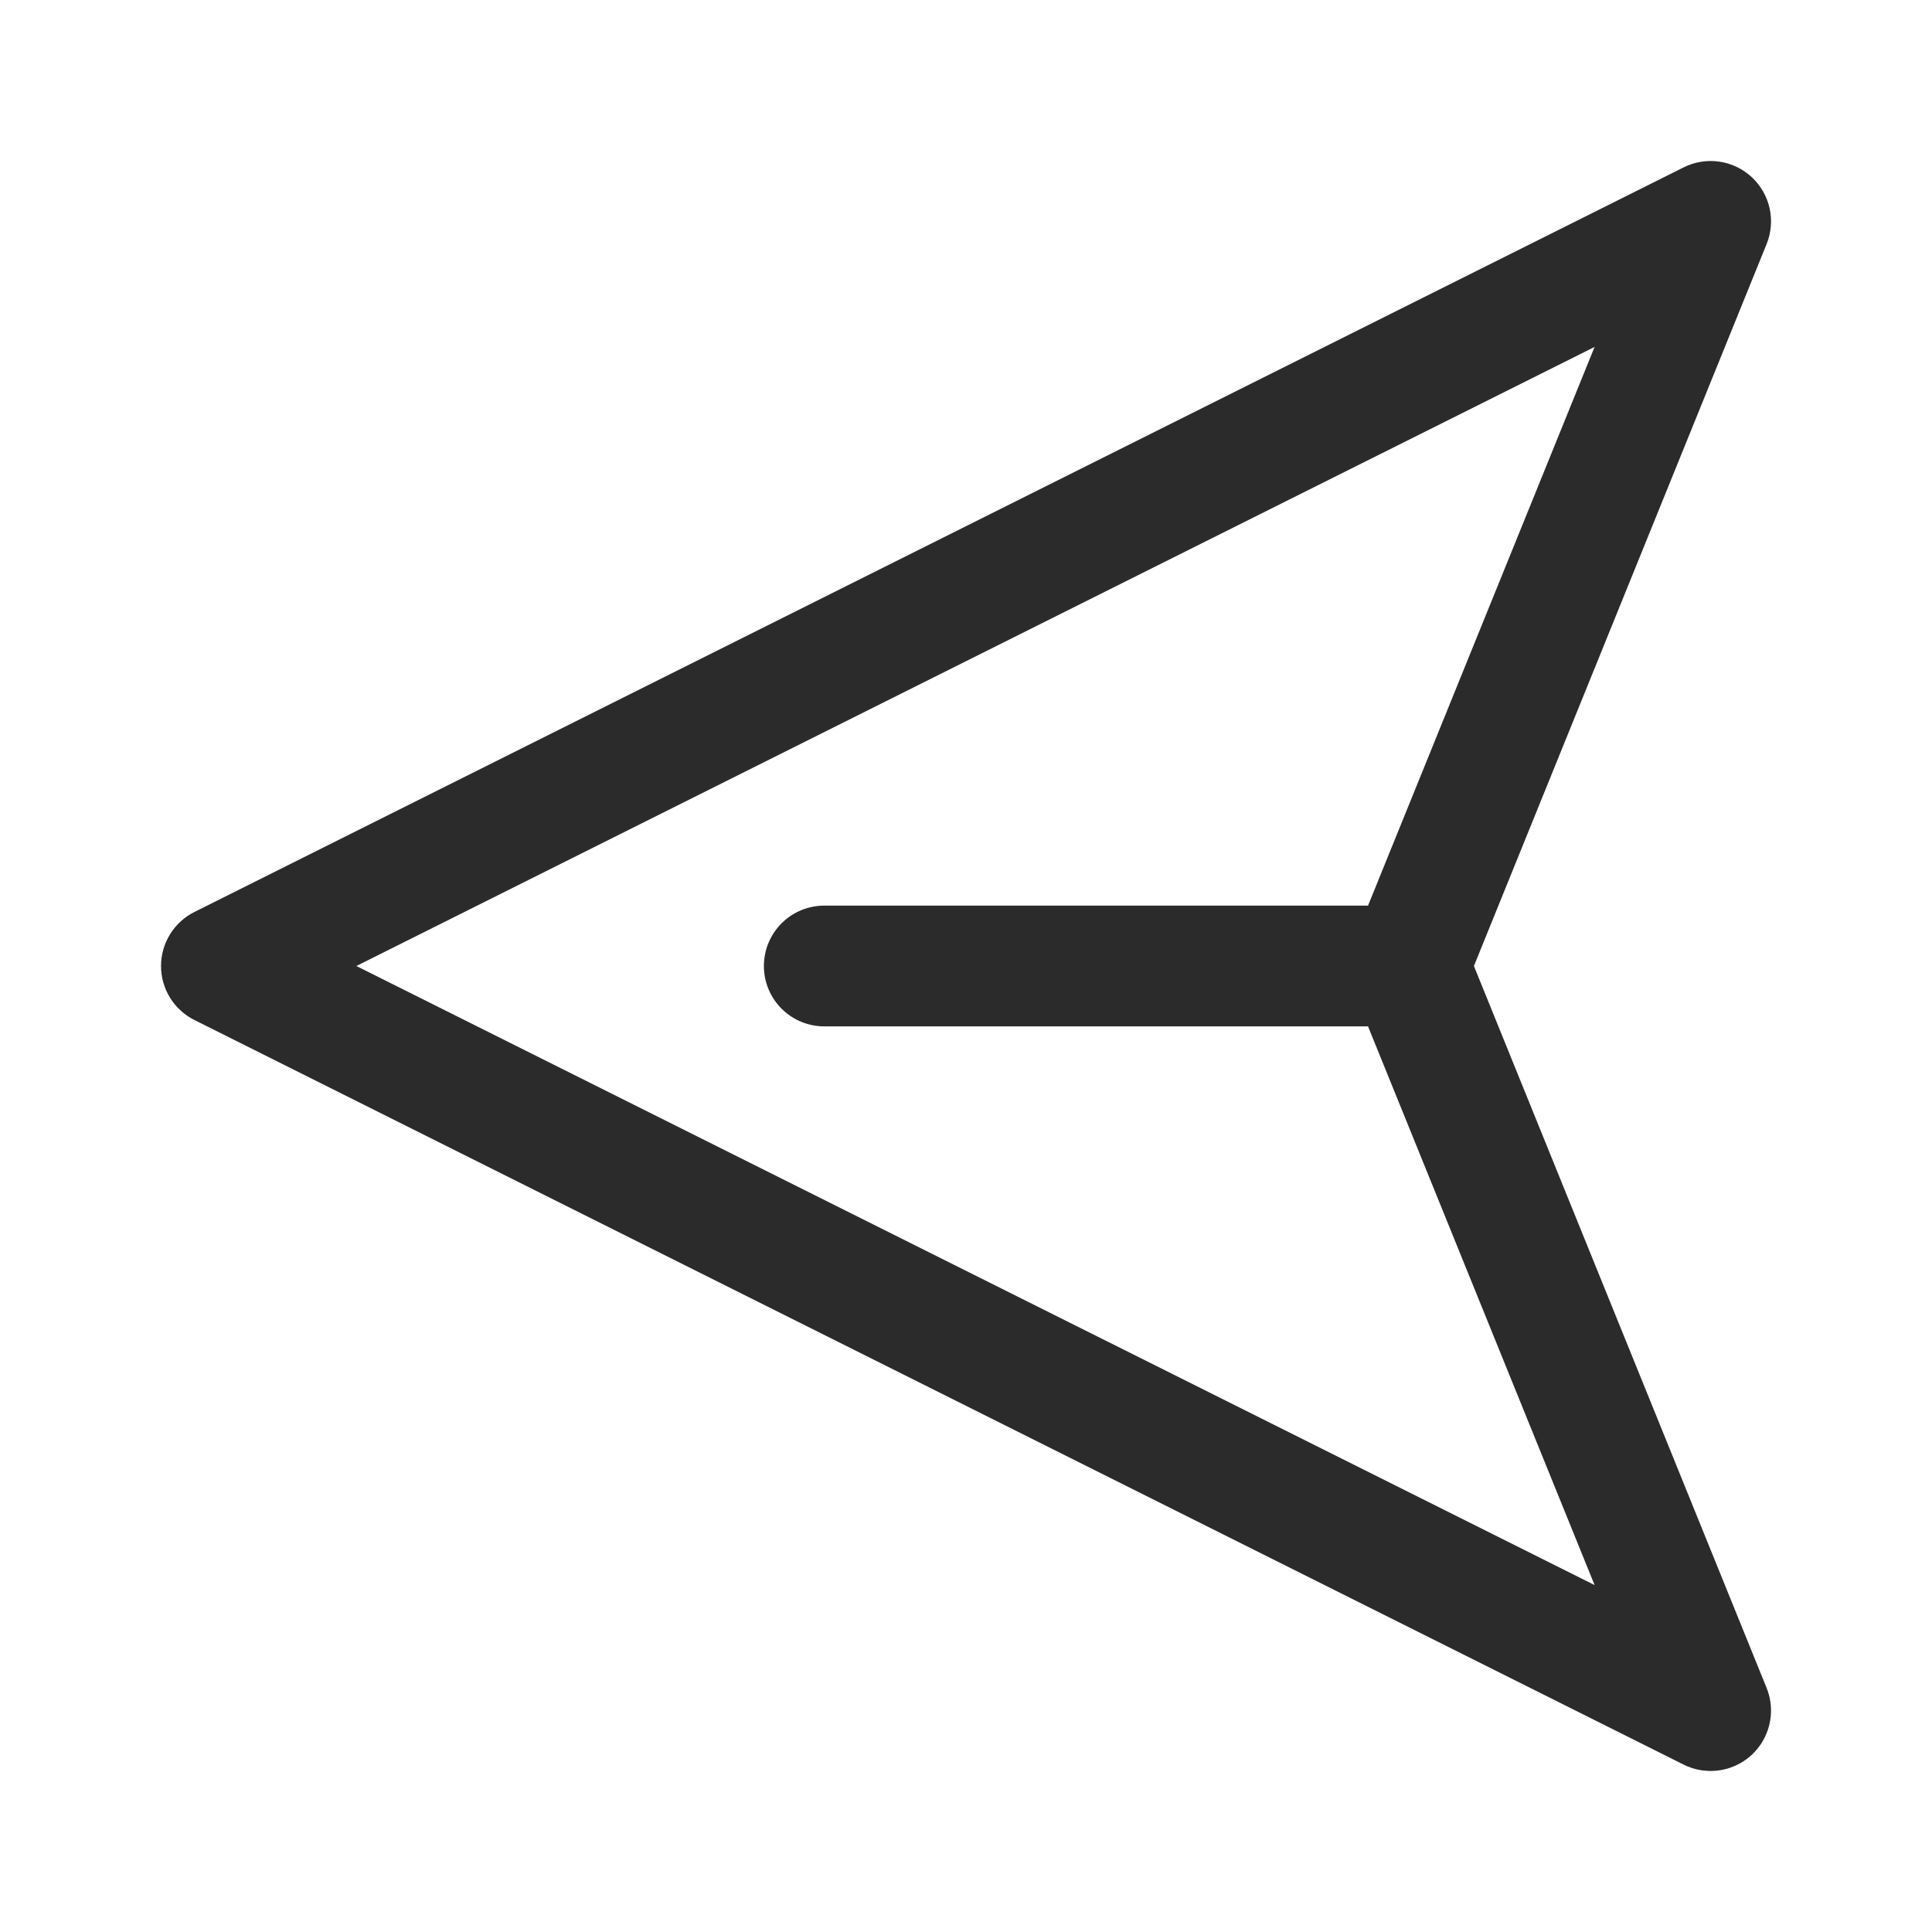 <svg width="144" height="144" viewBox="0 0 144 144" fill="none" xmlns="http://www.w3.org/2000/svg">
<path d="M127.664 131.994C128.387 131.968 129.093 131.768 129.722 131.411C130.351 131.054 130.885 130.55 131.278 129.943C131.671 129.336 131.912 128.643 131.981 127.923C132.05 127.203 131.944 126.477 131.672 125.806L109.857 72L131.672 18.193C132.016 17.346 132.094 16.414 131.895 15.521C131.696 14.629 131.23 13.818 130.558 13.197C129.887 12.576 129.042 12.174 128.137 12.045C127.232 11.916 126.308 12.066 125.49 12.474L14.49 67.974C13.743 68.348 13.114 68.923 12.675 69.634C12.235 70.345 12.002 71.164 12.002 72C12.002 72.836 12.235 73.655 12.675 74.366C13.114 75.077 13.743 75.651 14.49 76.025L125.49 131.525C126.164 131.861 126.912 132.022 127.664 131.994ZM118.852 118.142L26.561 72L118.852 25.857L101.965 67.5L61.5 67.5C60.904 67.491 60.312 67.602 59.758 67.824C59.205 68.046 58.701 68.376 58.277 68.795C57.852 69.214 57.515 69.713 57.285 70.263C57.054 70.813 56.936 71.403 56.936 72C56.936 72.596 57.054 73.187 57.285 73.737C57.515 74.287 57.852 74.786 58.277 75.204C58.701 75.623 59.205 75.953 59.758 76.176C60.312 76.398 60.904 76.508 61.5 76.5L101.965 76.5L118.852 118.142Z" fill="#2B2B2B"/>
</svg>
